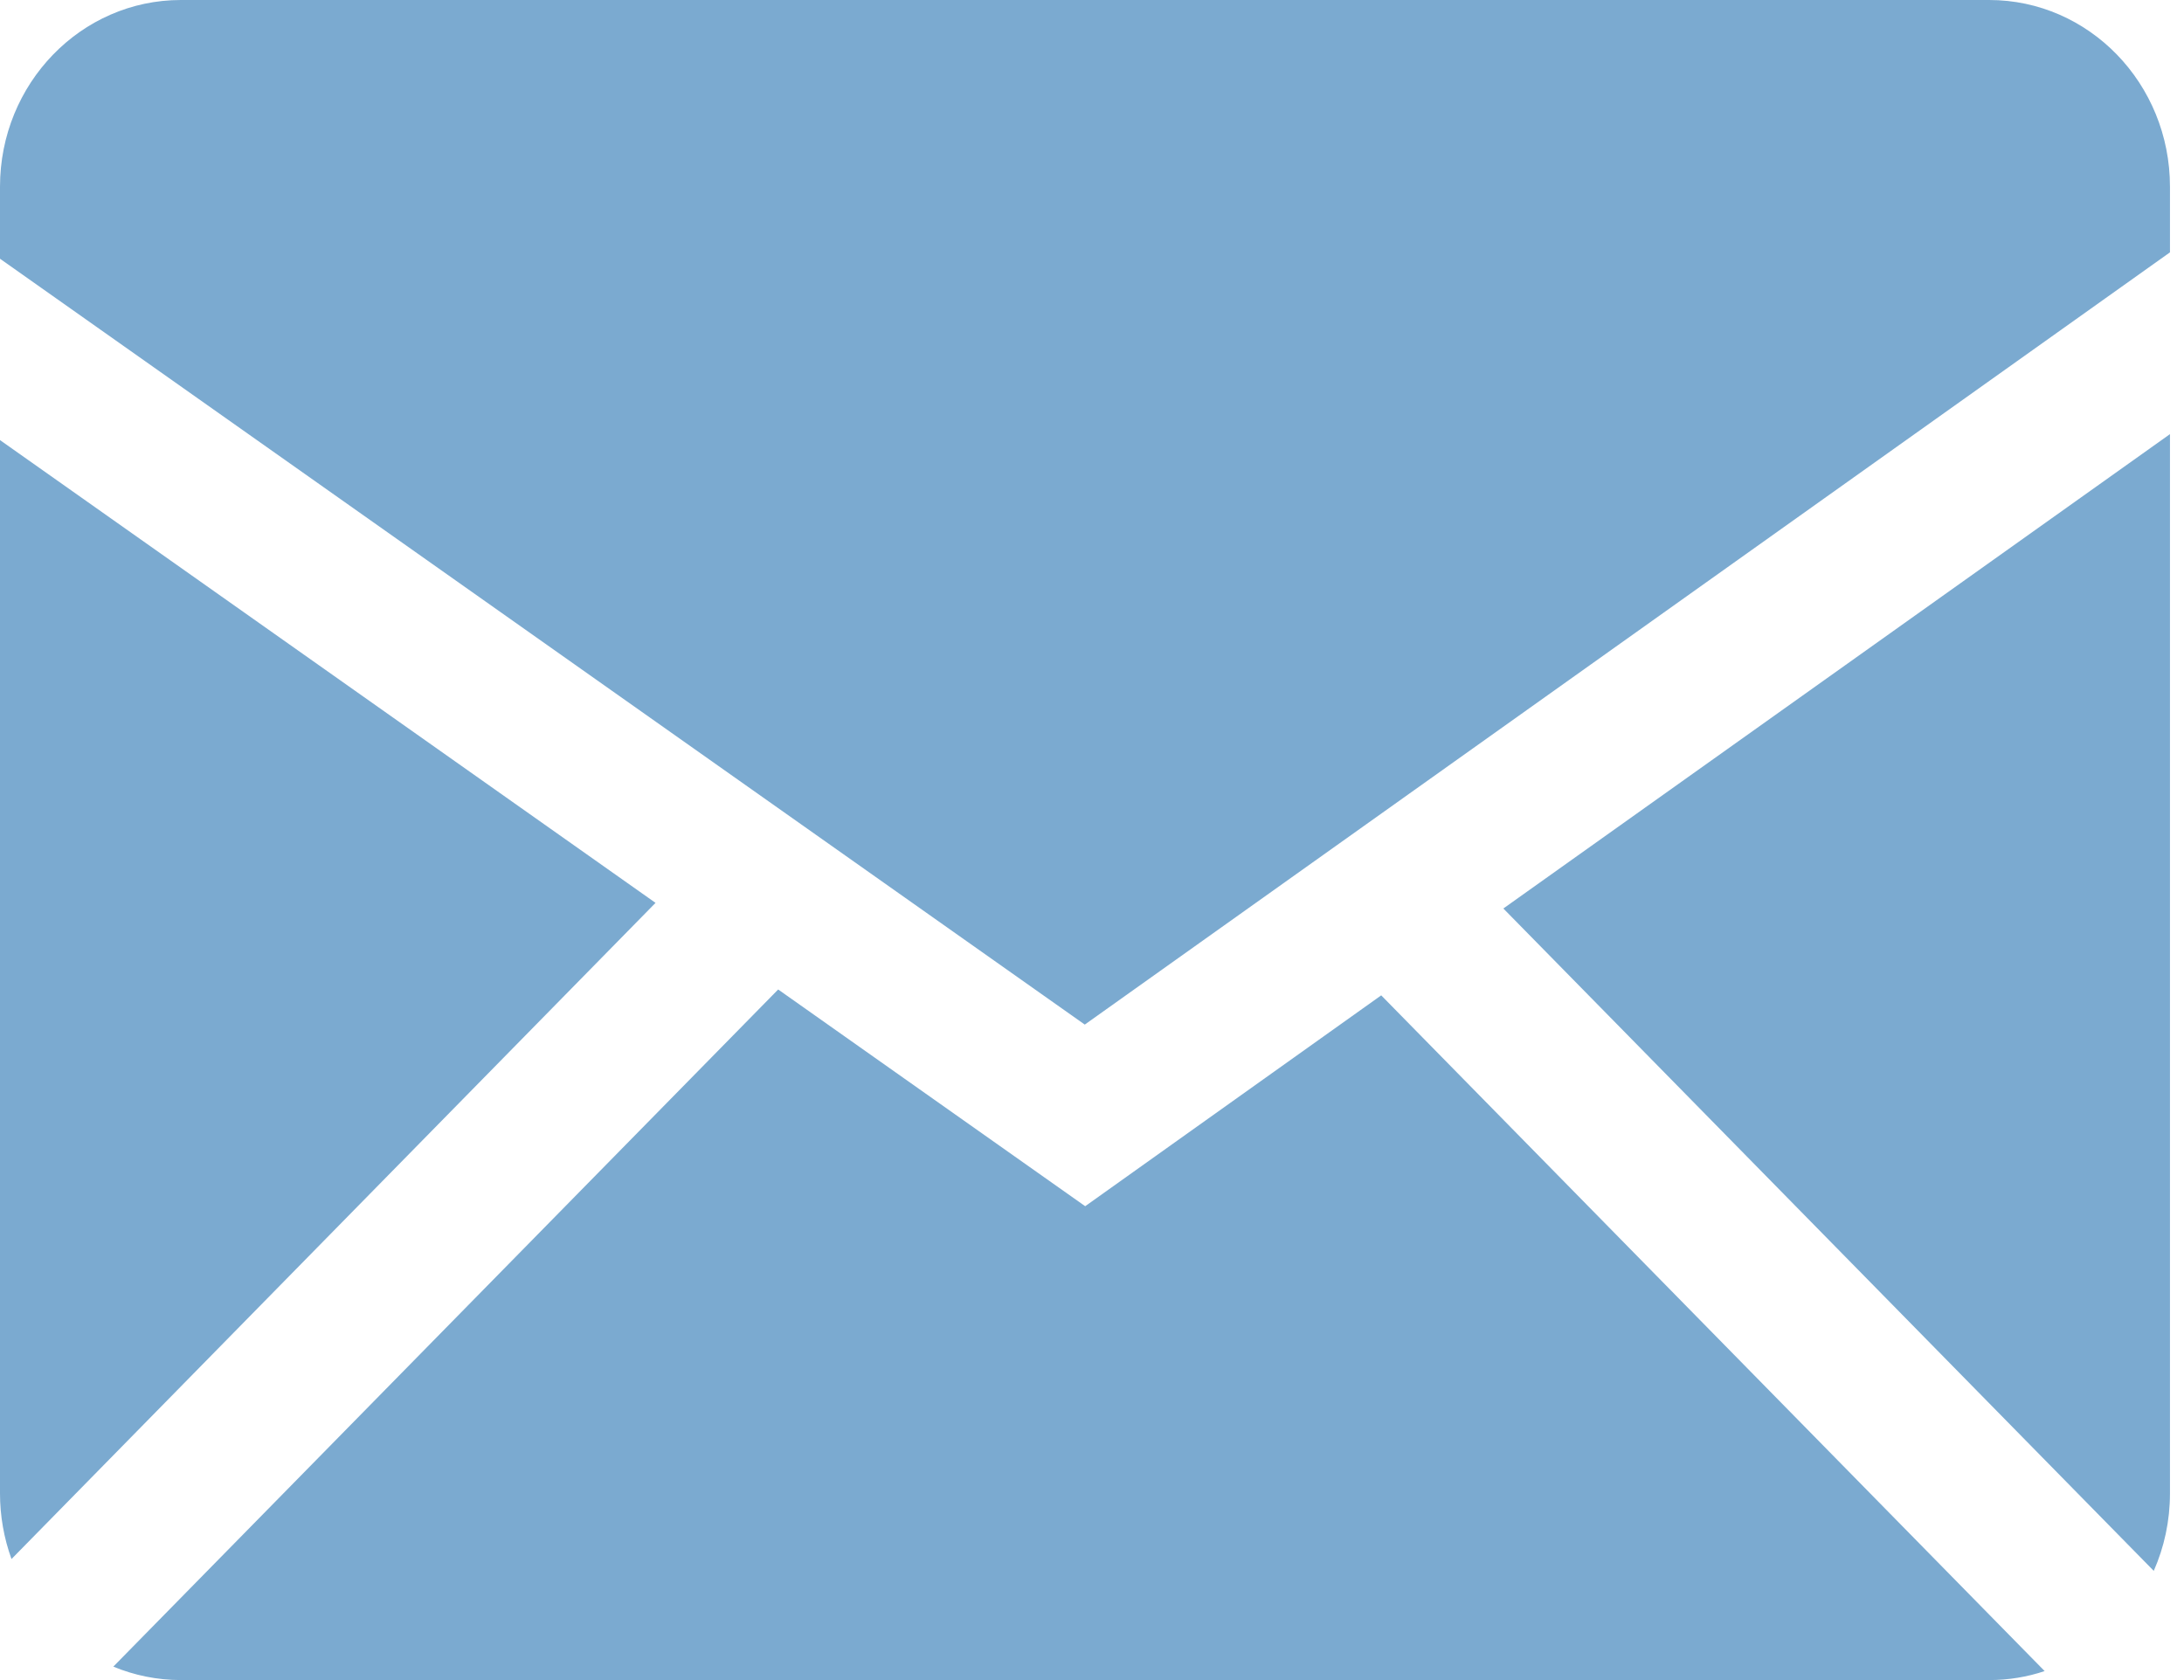<svg width="26" height="20" viewBox="0 0 26 20" fill="none" xmlns="http://www.w3.org/2000/svg">
<path fill-rule="evenodd" clip-rule="evenodd" d="M9.264 11.779L12.919 14.359L16.443 11.849L24.341 19.893C24.134 19.963 23.911 20 23.68 20H2.153C1.869 20 1.598 19.943 1.349 19.84L9.264 11.779ZM25.833 5.168V17.777C25.833 18.107 25.764 18.419 25.64 18.7L17.897 10.815L25.833 5.168ZM1.21882e-06 5.239L7.804 10.748L0.137 18.559C0.046 18.309 -0 18.044 1.21882e-06 17.777V5.239ZM23.68 0C24.869 0 25.833 0.995 25.833 2.223V3.004L12.914 12.197L1.21882e-06 3.08V2.223C1.21882e-06 0.996 0.964 0 2.153 0H23.68Z" fill="#7BAAD0"/>
</svg>
